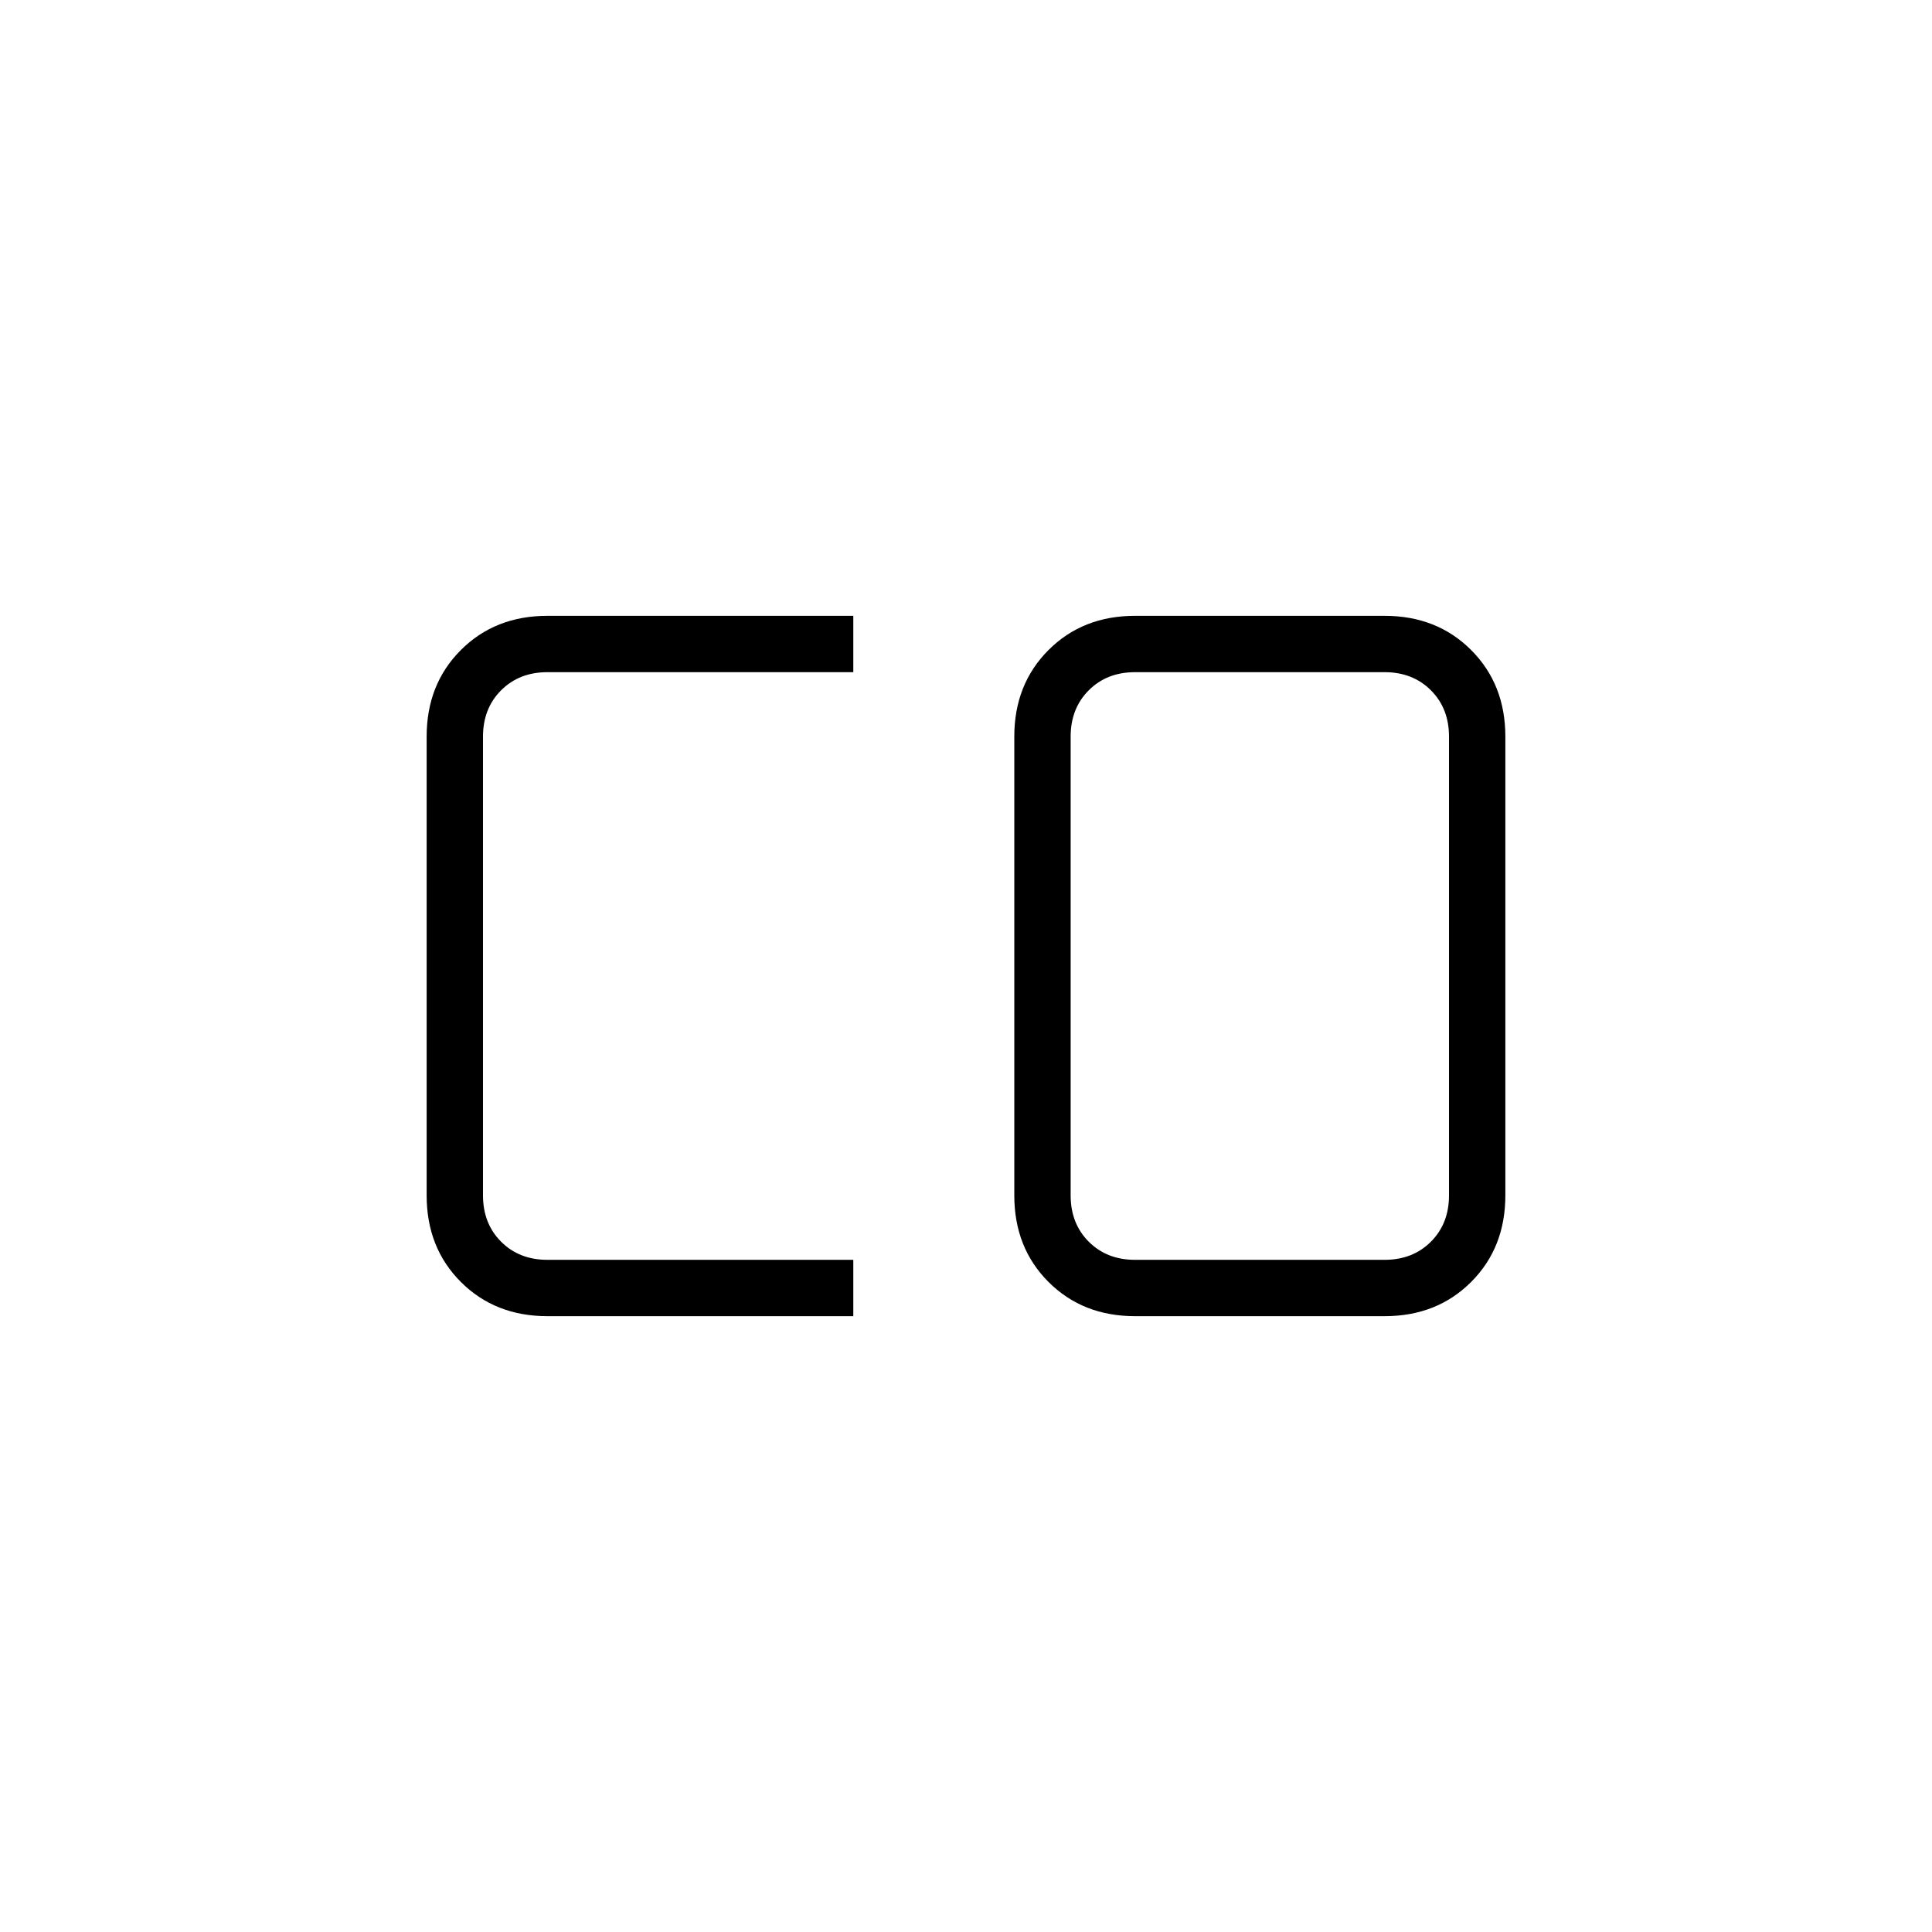 <svg xmlns="http://www.w3.org/2000/svg" height="24" viewBox="0 -960 960 960" width="24"><path d="M564-334h124q14 0 23-9t9-23v-228q0-14-9-23t-23-9H564q-14 0-23 9t-9 23v228q0 14 9 23t23 9Zm-292 28q-26 0-43-17t-17-43v-228q0-26 17-43t43-17h152v28H272q-14 0-23 9t-9 23v228q0 14 9 23t23 9h152v28H272Zm292 0q-26 0-43-17t-17-43v-228q0-26 17-43t43-17h124q26 0 43 17t17 43v228q0 26-17 43t-43 17H564Z"/></svg>